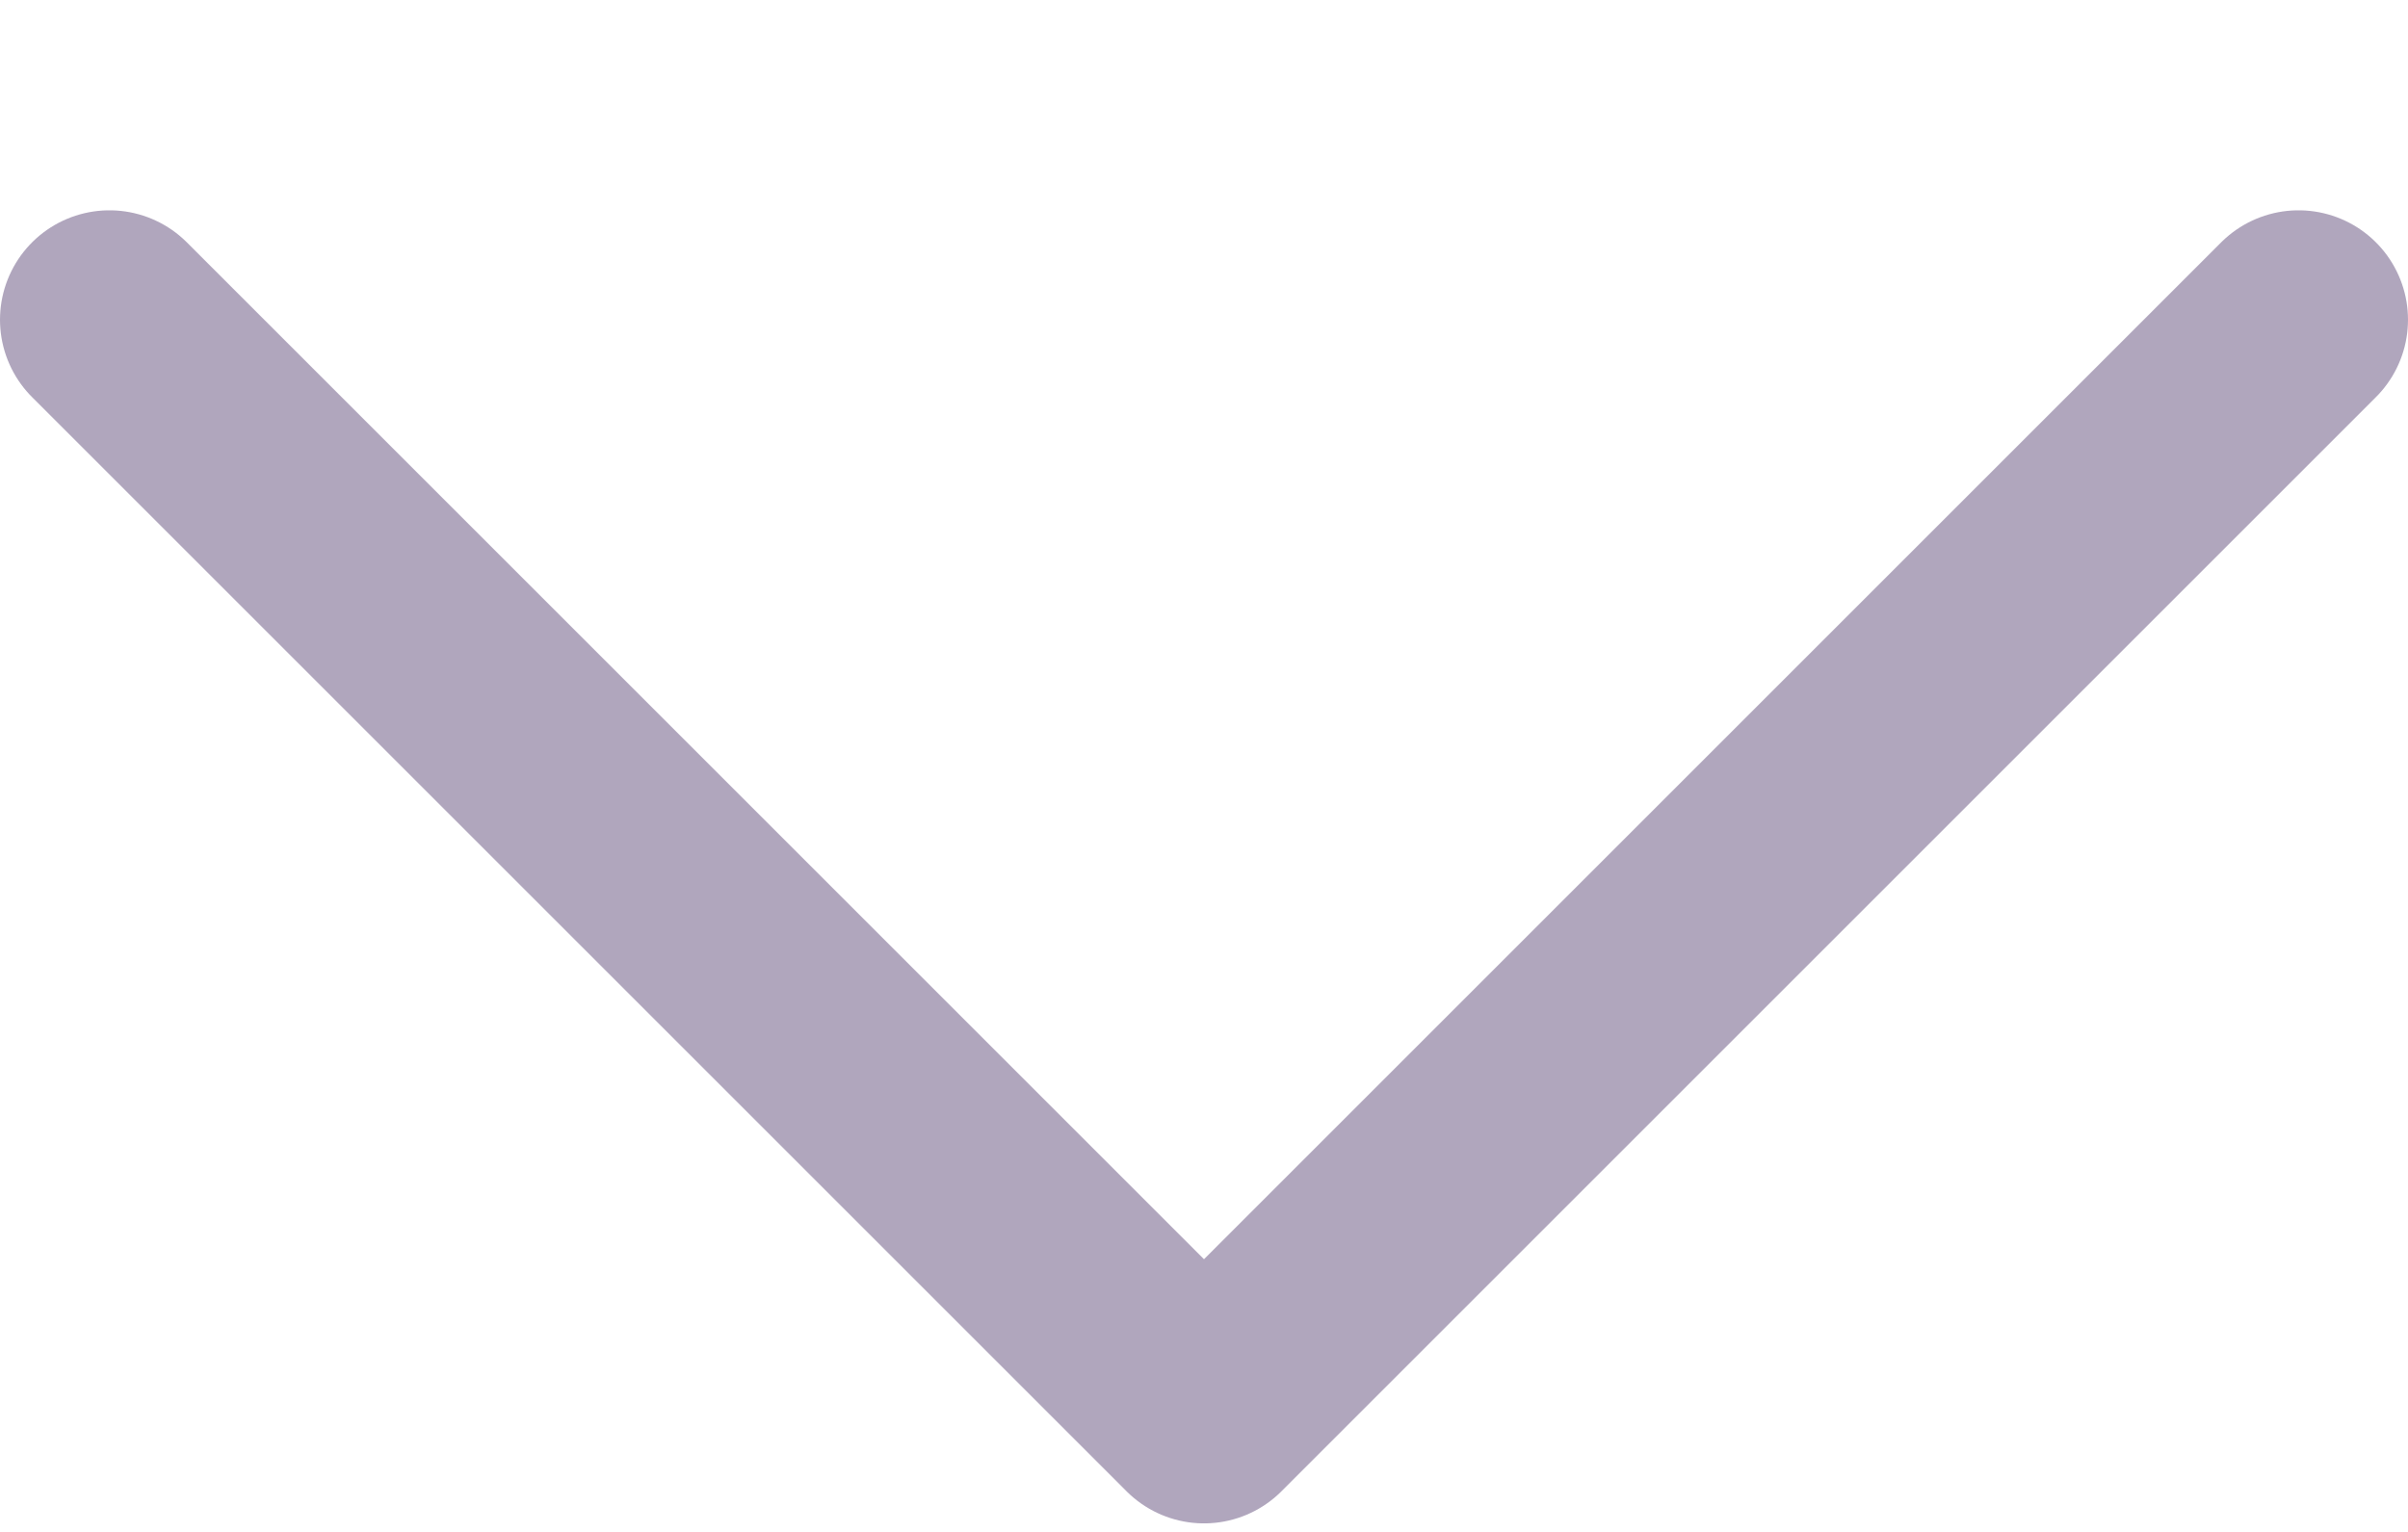 <svg width="11" height="7" viewBox="0 0 11 7" fill="none" xmlns="http://www.w3.org/2000/svg">
<path d="M0.5 1.461L5.5 6.461L10.5 1.461" stroke="#B0A6BD" stroke-linecap="round" stroke-linejoin="round"/>
</svg>
